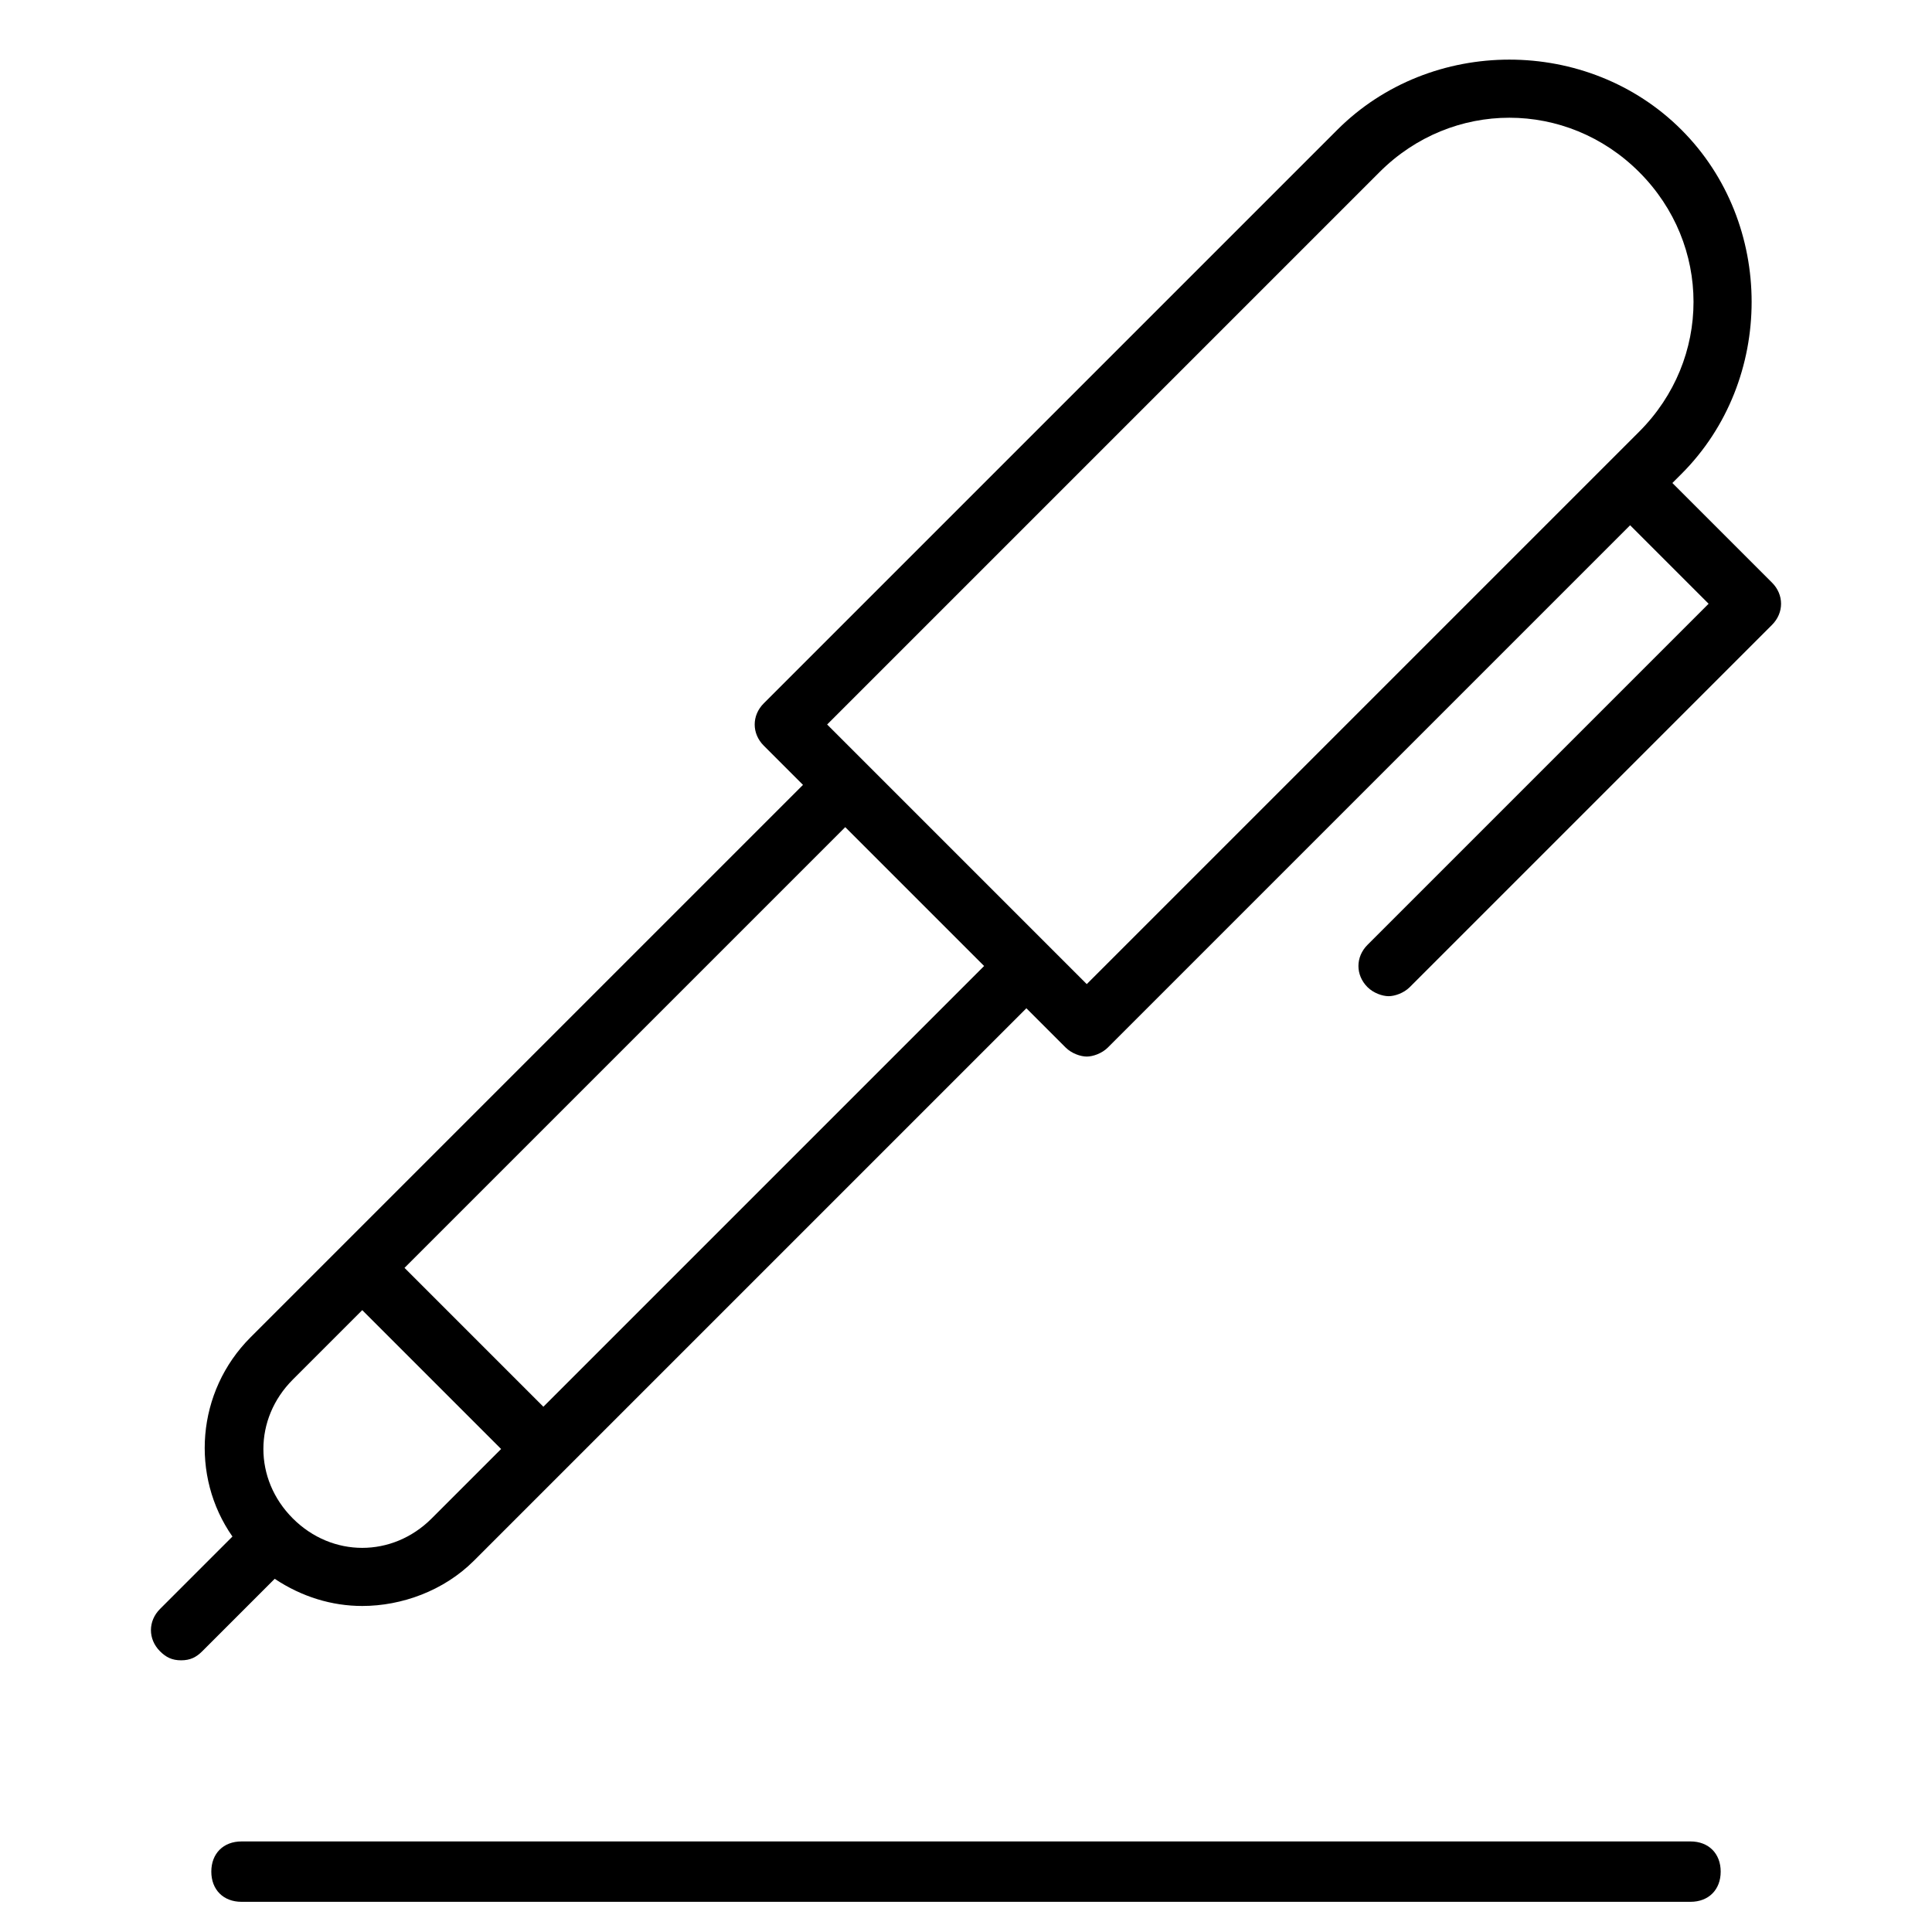 <?xml version="1.0" encoding="utf-8"?>
<!-- Generator: Adobe Illustrator 19.1.0, SVG Export Plug-In . SVG Version: 6.00 Build 0)  -->
<!DOCTYPE svg PUBLIC "-//W3C//DTD SVG 1.1//EN" "http://www.w3.org/Graphics/SVG/1.1/DTD/svg11.dtd">
<svg version="1.1" id="Layer_1" xmlns="http://www.w3.org/2000/svg" xmlns:xlink="http://www.w3.org/1999/xlink" x="0px" y="0px"
	 width="64px" height="64px" viewBox="0 0 64 64" enable-background="new 0 0 64 64" xml:space="preserve">
<path d="M8,63h48c0.6,0,1-0.4,1-1s-0.4-1-1-1H8c-0.6,0-1,0.4-1,1S7.4,63,8,63z"/>
<path d="M5.3,54.7C5.5,54.9,5.7,55,6,55s0.5-0.1,0.7-0.3l2.4-2.4c0.9,0.6,1.9,0.9,2.9,0.9c1.3,0,2.7-0.5,3.7-1.5l3-3L34,33.4
	l1.3,1.3c0.2,0.2,0.5,0.3,0.7,0.3s0.5-0.1,0.7-0.3L54,17.4l2.6,2.6L45.3,31.3c-0.4,0.4-0.4,1,0,1.4c0.2,0.2,0.5,0.3,0.7,0.3
	s0.5-0.1,0.7-0.3l12-12c0.4-0.4,0.4-1,0-1.4L55.4,16l0.3-0.3c3.1-3.1,3.1-8.3,0-11.4c-3.1-3.1-8.3-3.1-11.4,0l-19,19
	c-0.4,0.4-0.4,1,0,1.4l1.3,1.3L11.3,41.3l-3,3c-1.8,1.8-2,4.6-0.6,6.6l-2.4,2.4C4.9,53.7,4.9,54.3,5.3,54.7z M45.7,5.7
	c2.4-2.4,6.2-2.4,8.6,0s2.4,6.2,0,8.6L36,32.6L27.4,24L45.7,5.7z M32.6,32L18,46.6L13.4,42L28,27.4L32.6,32z M9.7,45.7l2.3-2.3
	l4.6,4.6l-2.3,2.3c-1.3,1.3-3.3,1.3-4.6,0C8.4,49,8.4,47,9.7,45.7z"/>
</svg>
